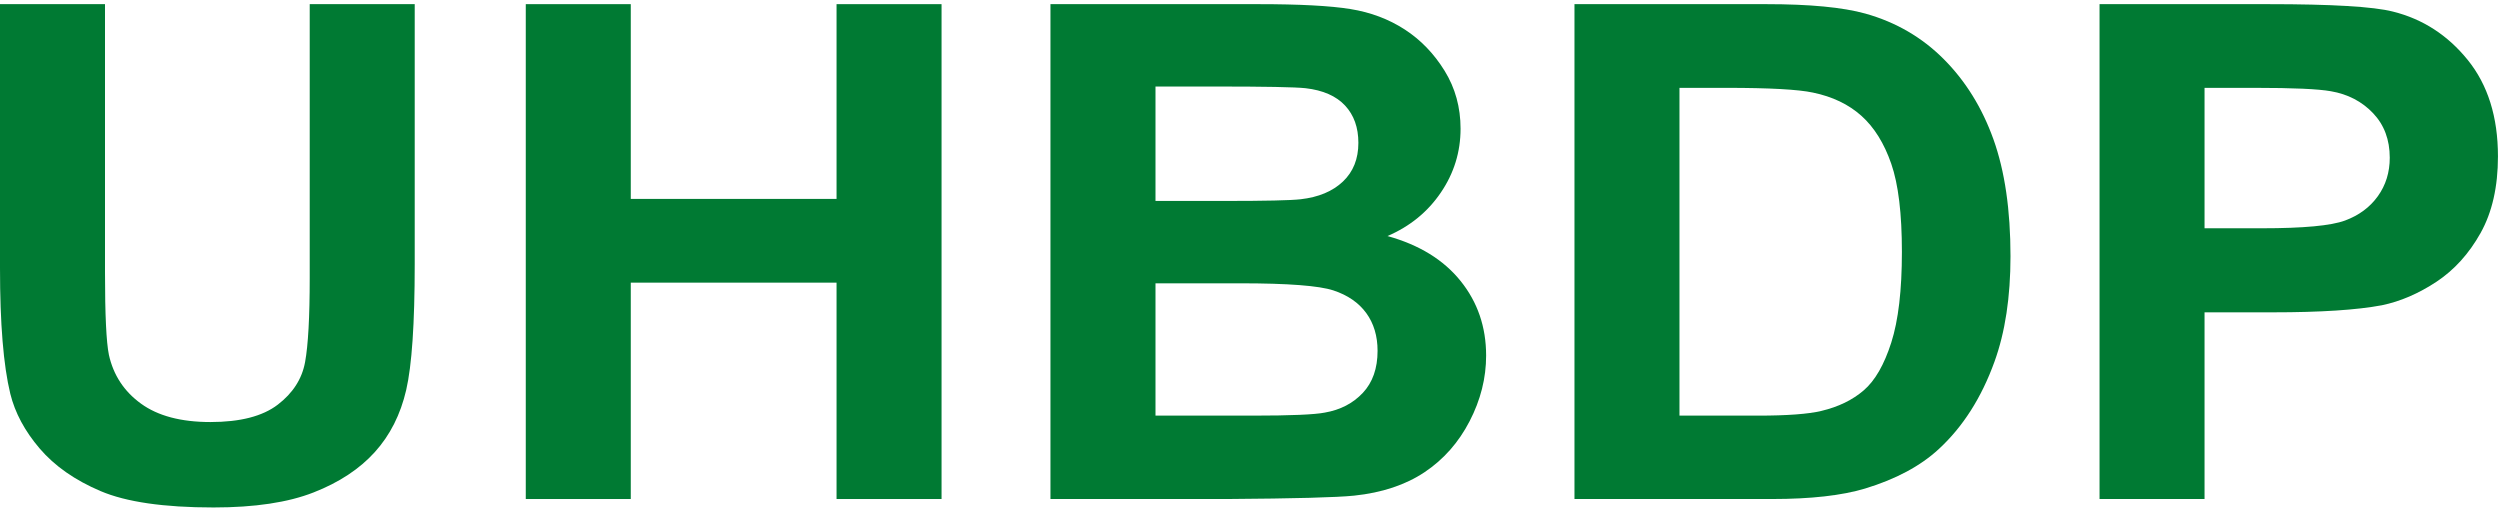 <svg width="71" height="15" viewBox="0 0 71 15" fill="none" xmlns="http://www.w3.org/2000/svg">
<path d="M0 0.118H2.982V7.73C2.982 8.938 3.019 9.721 3.093 10.079C3.221 10.654 3.524 11.116 4.005 11.464C4.485 11.812 5.142 11.986 5.975 11.986C6.821 11.986 7.459 11.822 7.889 11.492C8.319 11.163 8.578 10.759 8.665 10.28C8.752 9.801 8.796 9.005 8.796 7.893V0.118H11.778V7.5C11.778 9.187 11.697 10.379 11.536 11.076C11.375 11.772 11.078 12.36 10.644 12.84C10.211 13.319 9.632 13.701 8.906 13.985C8.181 14.27 7.234 14.412 6.065 14.412C4.654 14.412 3.585 14.257 2.856 13.947C2.127 13.637 1.551 13.234 1.128 12.739C0.705 12.244 0.426 11.725 0.292 11.181C0.097 10.376 0 9.187 0 7.615V0.118Z" fill="#007A33"/>
<path d="M14.932 14.172V0.118H17.914V5.649H23.758V0.118H26.74V14.172H23.758V8.027H17.914V14.172H14.932Z" fill="#007A33"/>
<path d="M29.833 0.118H35.737C36.906 0.118 37.778 0.164 38.352 0.257C38.926 0.349 39.44 0.543 39.894 0.837C40.347 1.131 40.725 1.522 41.027 2.011C41.329 2.5 41.48 3.048 41.48 3.655C41.48 4.314 41.294 4.918 40.921 5.467C40.548 6.017 40.043 6.429 39.405 6.704C40.304 6.953 40.997 7.378 41.48 7.979C41.964 8.58 42.206 9.286 42.206 10.098C42.206 10.737 42.05 11.358 41.737 11.962C41.425 12.566 40.998 13.049 40.458 13.41C39.917 13.771 39.25 13.993 38.458 14.076C37.961 14.127 36.762 14.159 34.861 14.172H29.833V0.118H29.833ZM32.816 2.457V5.707H34.77C35.932 5.707 36.654 5.691 36.936 5.659C37.447 5.601 37.848 5.433 38.14 5.155C38.432 4.878 38.578 4.512 38.578 4.058C38.578 3.623 38.453 3.27 38.201 2.999C37.949 2.727 37.574 2.562 37.077 2.505C36.782 2.473 35.932 2.457 34.528 2.457H32.816V2.457ZM32.816 8.046V11.804H35.576C36.651 11.804 37.333 11.775 37.622 11.718C38.065 11.642 38.426 11.454 38.705 11.157C38.983 10.86 39.123 10.462 39.123 9.964C39.123 9.542 39.015 9.184 38.801 8.89C38.586 8.596 38.275 8.382 37.869 8.248C37.462 8.114 36.581 8.046 35.224 8.046H32.816V8.046Z" fill="#007A33"/>
<path d="M44.715 0.118H50.166C51.395 0.118 52.332 0.207 52.977 0.386C53.843 0.629 54.585 1.06 55.203 1.68C55.821 2.3 56.292 3.059 56.614 3.957C56.936 4.855 57.098 5.963 57.098 7.279C57.098 8.436 56.947 9.433 56.644 10.27C56.275 11.293 55.748 12.12 55.062 12.753C54.545 13.232 53.847 13.607 52.967 13.875C52.308 14.073 51.428 14.172 50.327 14.172H44.715V0.118ZM47.697 2.495V11.804H49.924C50.757 11.804 51.358 11.759 51.727 11.67C52.211 11.555 52.612 11.36 52.931 11.085C53.251 10.81 53.511 10.358 53.712 9.729C53.914 9.099 54.014 8.241 54.014 7.154C54.014 6.068 53.914 5.234 53.712 4.652C53.511 4.071 53.229 3.617 52.866 3.291C52.503 2.965 52.043 2.744 51.486 2.629C51.069 2.54 50.253 2.495 49.037 2.495H47.697V2.495Z" fill="#007A33"/>
<path d="M59.627 14.172V0.118H64.413C66.226 0.118 67.409 0.188 67.959 0.329C68.806 0.54 69.514 0.998 70.085 1.704C70.656 2.411 70.942 3.323 70.942 4.441C70.942 5.304 70.777 6.03 70.448 6.618C70.119 7.206 69.701 7.667 69.194 8.003C68.686 8.338 68.171 8.56 67.647 8.669C66.935 8.803 65.904 8.87 64.554 8.87H62.609V14.172H59.627V14.172ZM62.609 2.495V6.483H64.242C65.417 6.483 66.203 6.41 66.599 6.263C66.995 6.116 67.306 5.886 67.531 5.572C67.756 5.259 67.869 4.895 67.869 4.48C67.869 3.968 67.711 3.546 67.395 3.214C67.079 2.882 66.68 2.674 66.196 2.591C65.84 2.527 65.125 2.495 64.05 2.495H62.609V2.495Z" fill="#007A33"/>
</svg>
